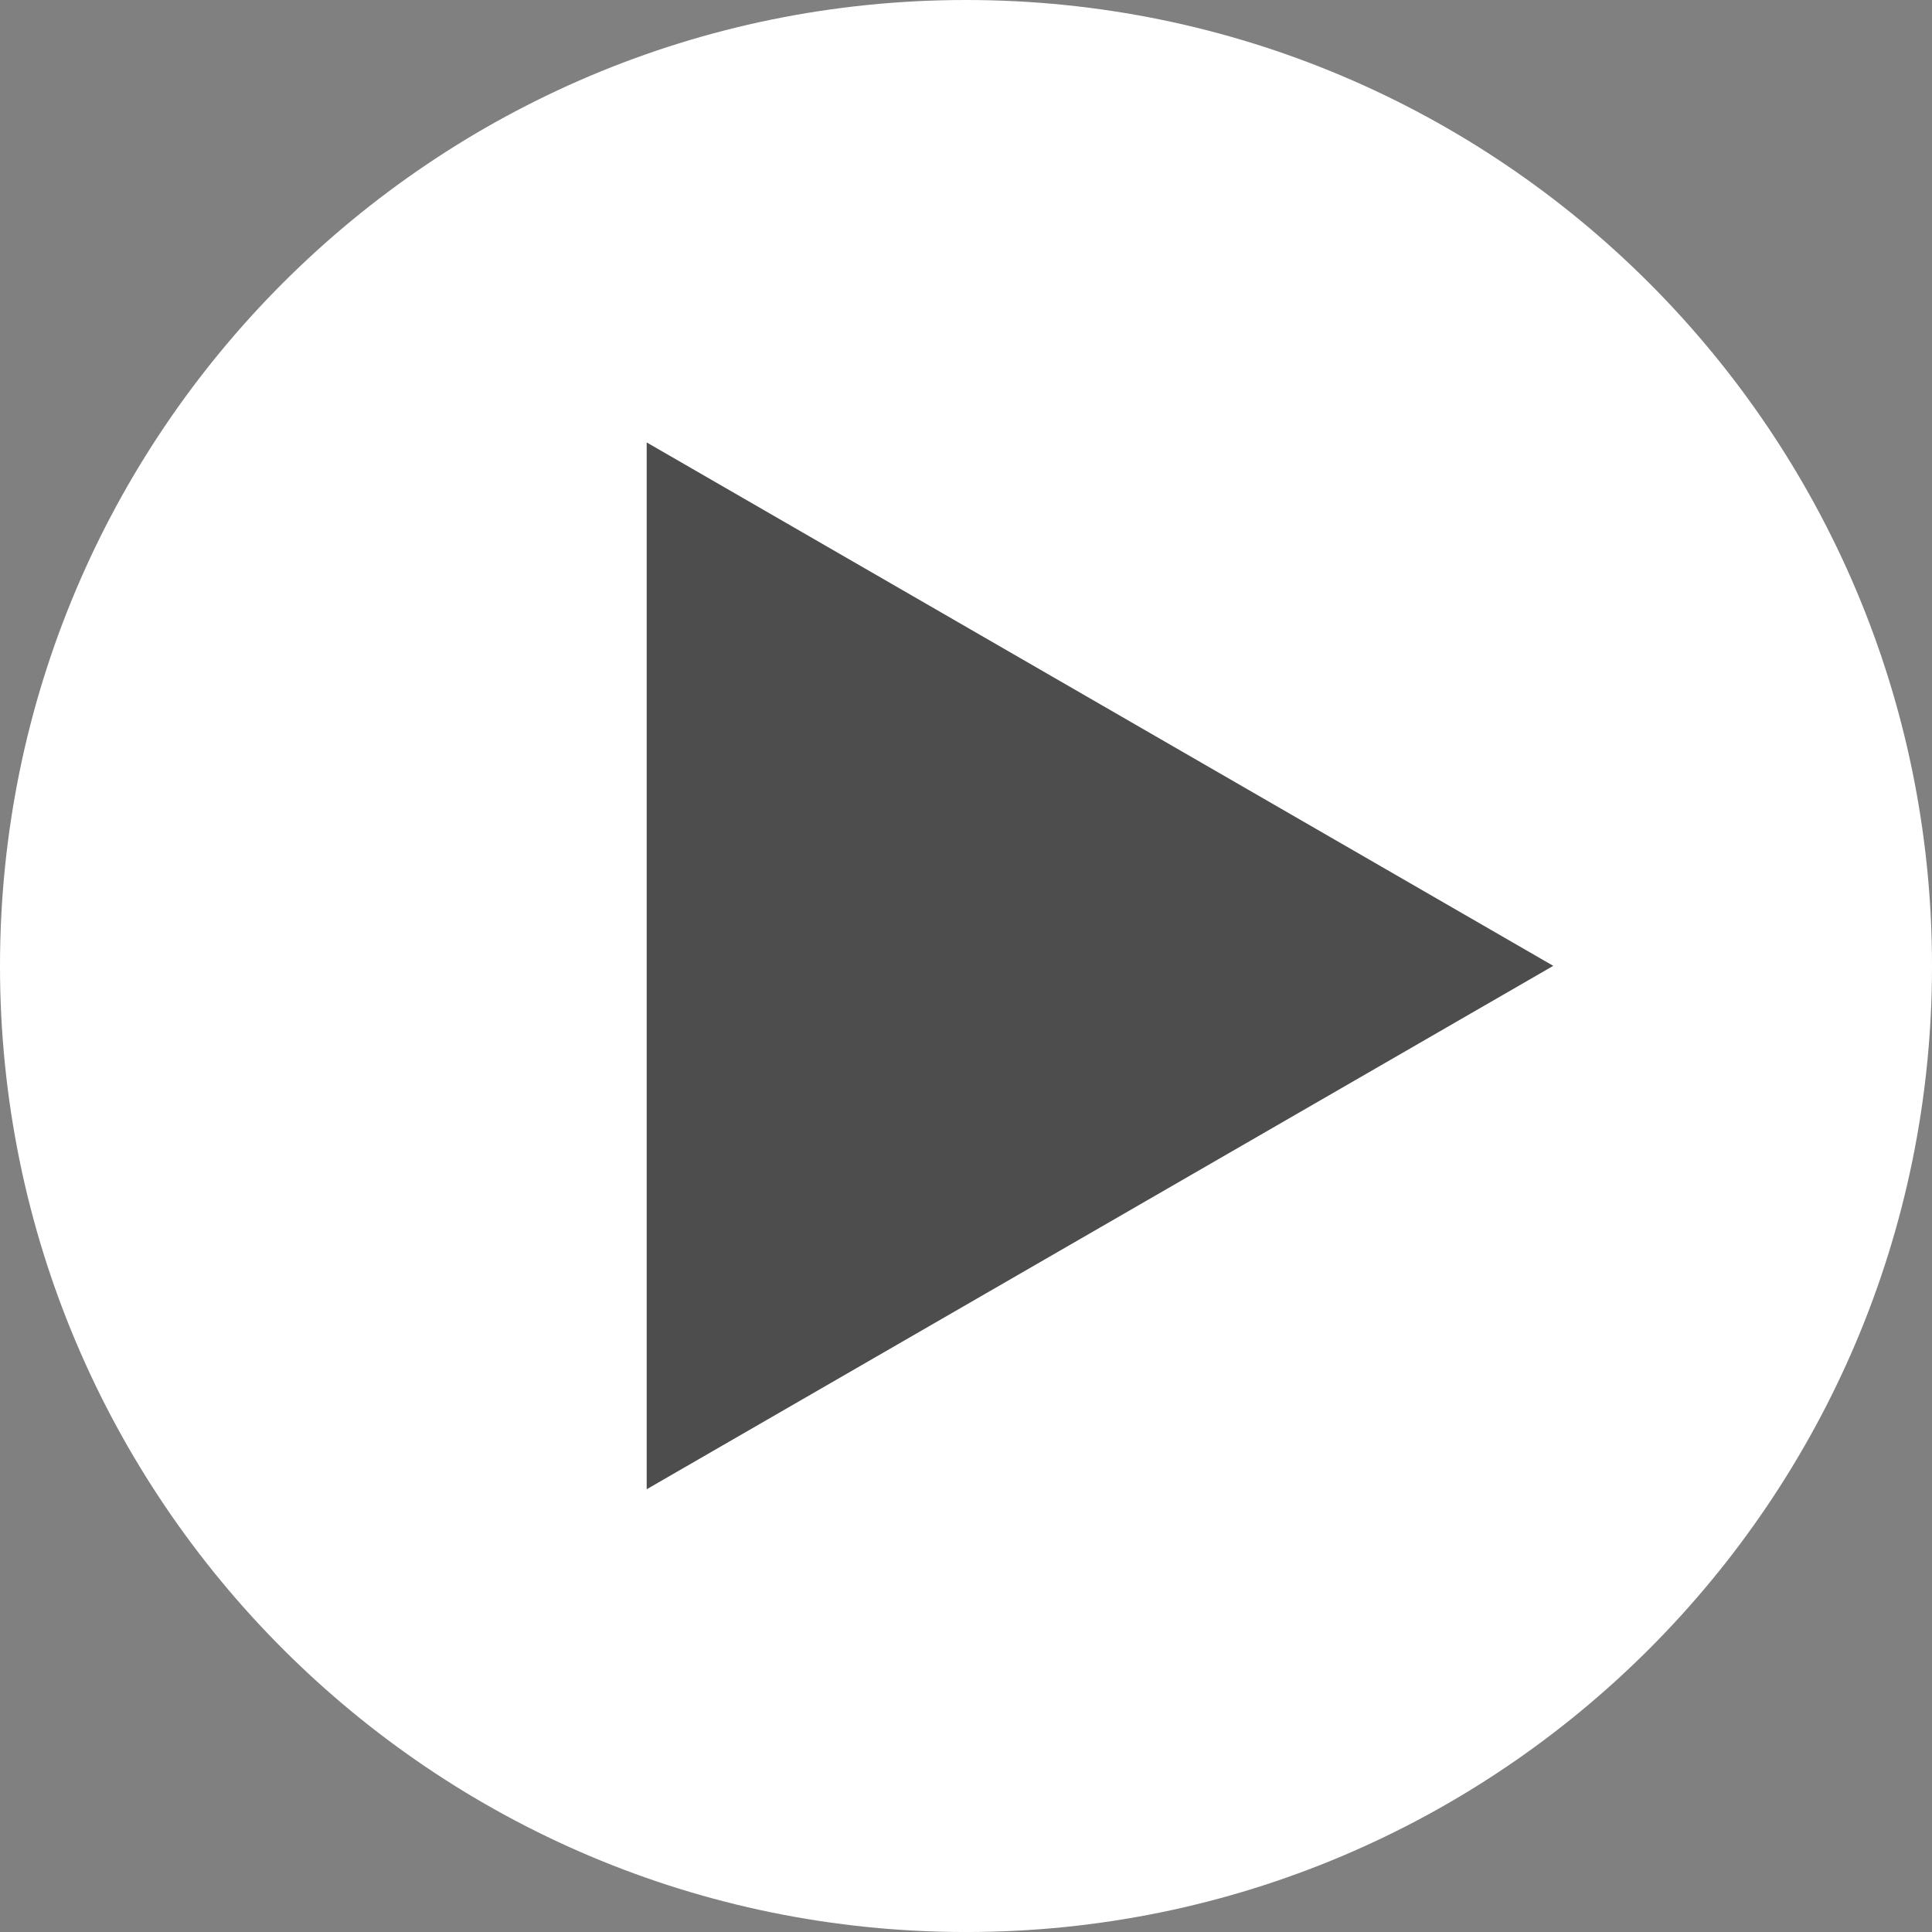 <?xml version="1.0" encoding="UTF-8" standalone="no"?>
<!-- Created with Inkscape (http://www.inkscape.org/) -->

<svg
   xmlns:dc="http://purl.org/dc/elements/1.1/"
   xmlns:cc="http://creativecommons.org/ns#"
   xmlns:rdf="http://www.w3.org/1999/02/22-rdf-syntax-ns#"
   xmlns:svg="http://www.w3.org/2000/svg"
   xmlns="http://www.w3.org/2000/svg"
   xmlns:sodipodi="http://sodipodi.sourceforge.net/DTD/sodipodi-0.dtd"
   xmlns:inkscape="http://www.inkscape.org/namespaces/inkscape"
   width="122.857"
   height="122.857"
   id="svg2"
   version="1.1"
   inkscape:version="0.48.4 r9939"
   inkscape:export-filename="/home/laochailan/src/odesk/byb/BYB_SDL_rewrite/data/play.png"
   inkscape:export-xdpi="46.88372"
   inkscape:export-ydpi="46.88372"
   sodipodi:docname="play.svg">
  <rect width="100%" height="100%" fill="#808080" stroke="none"/>
  <defs
     id="defs4" />
  <sodipodi:namedview
     id="base"
     pagecolor="#898989"
     bordercolor="#666666"
     borderopacity="1.0"
     inkscape:pageopacity="0"
     inkscape:pageshadow="2"
     inkscape:zoom="2.8"
     inkscape:cx="-36.02597"
     inkscape:cy="46.84693"
     inkscape:document-units="px"
     inkscape:current-layer="layer1"
     showgrid="false"
     fit-margin-top="0"
     fit-margin-left="0"
     fit-margin-right="0"
     fit-margin-bottom="0"
     inkscape:window-width="1916"
     inkscape:window-height="1041"
     inkscape:window-x="0"
     inkscape:window-y="18"
     inkscape:window-maximized="0" />
  <g
     inkscape:label="Ebene 1"
     inkscape:groupmode="layer"
     id="layer1"
     transform="translate(-129.683,-209.663)">
    <path
       sodipodi:type="arc"
       style="fill:#ffffff;fill-opacity:1;fill-rule:nonzero;stroke:none"
       id="path3753"
       sodipodi:cx="180"
       sodipodi:cy="276.64789"
       sodipodi:rx="61.42857"
       sodipodi:ry="61.42857"
       d="m 241.429,276.648 c 0,33.926 -27.503,61.429 -61.429,61.429 -33.926,0 -61.429,-27.503 -61.429,-61.429 0,-33.926 27.503,-61.429 61.429,-61.429 33.926,0 61.429,27.503 61.429,61.429 z"
       transform="translate(11.112,-5.556)" />
    <path
       sodipodi:type="star"
       style="fill:#4d4d4d;fill-opacity:1;fill-rule:nonzero;stroke:none"
       id="path2994"
       sodipodi:sides="3"
       sodipodi:cx="54.642857"
       sodipodi:cy="58.571426"
       sodipodi:r1="34.315464"
       sodipodi:r2="17.157736"
       sodipodi:arg1="0"
       sodipodi:arg2="1.0471976"
       inkscape:flatsided="false"
       inkscape:rounded="3.1225023e-17"
       inkscape:randomized="0"
       d="M 88.958,58.571 63.222,73.43 37.485,88.289 l -4e-6,-29.718 4e-6,-29.718 25.737,14.859 z"
       transform="matrix(1.12,0,0,1.12,128.823,205.482)"
       inkscape:transform-center-x="-9.6098406" />
  </g>
</svg>
